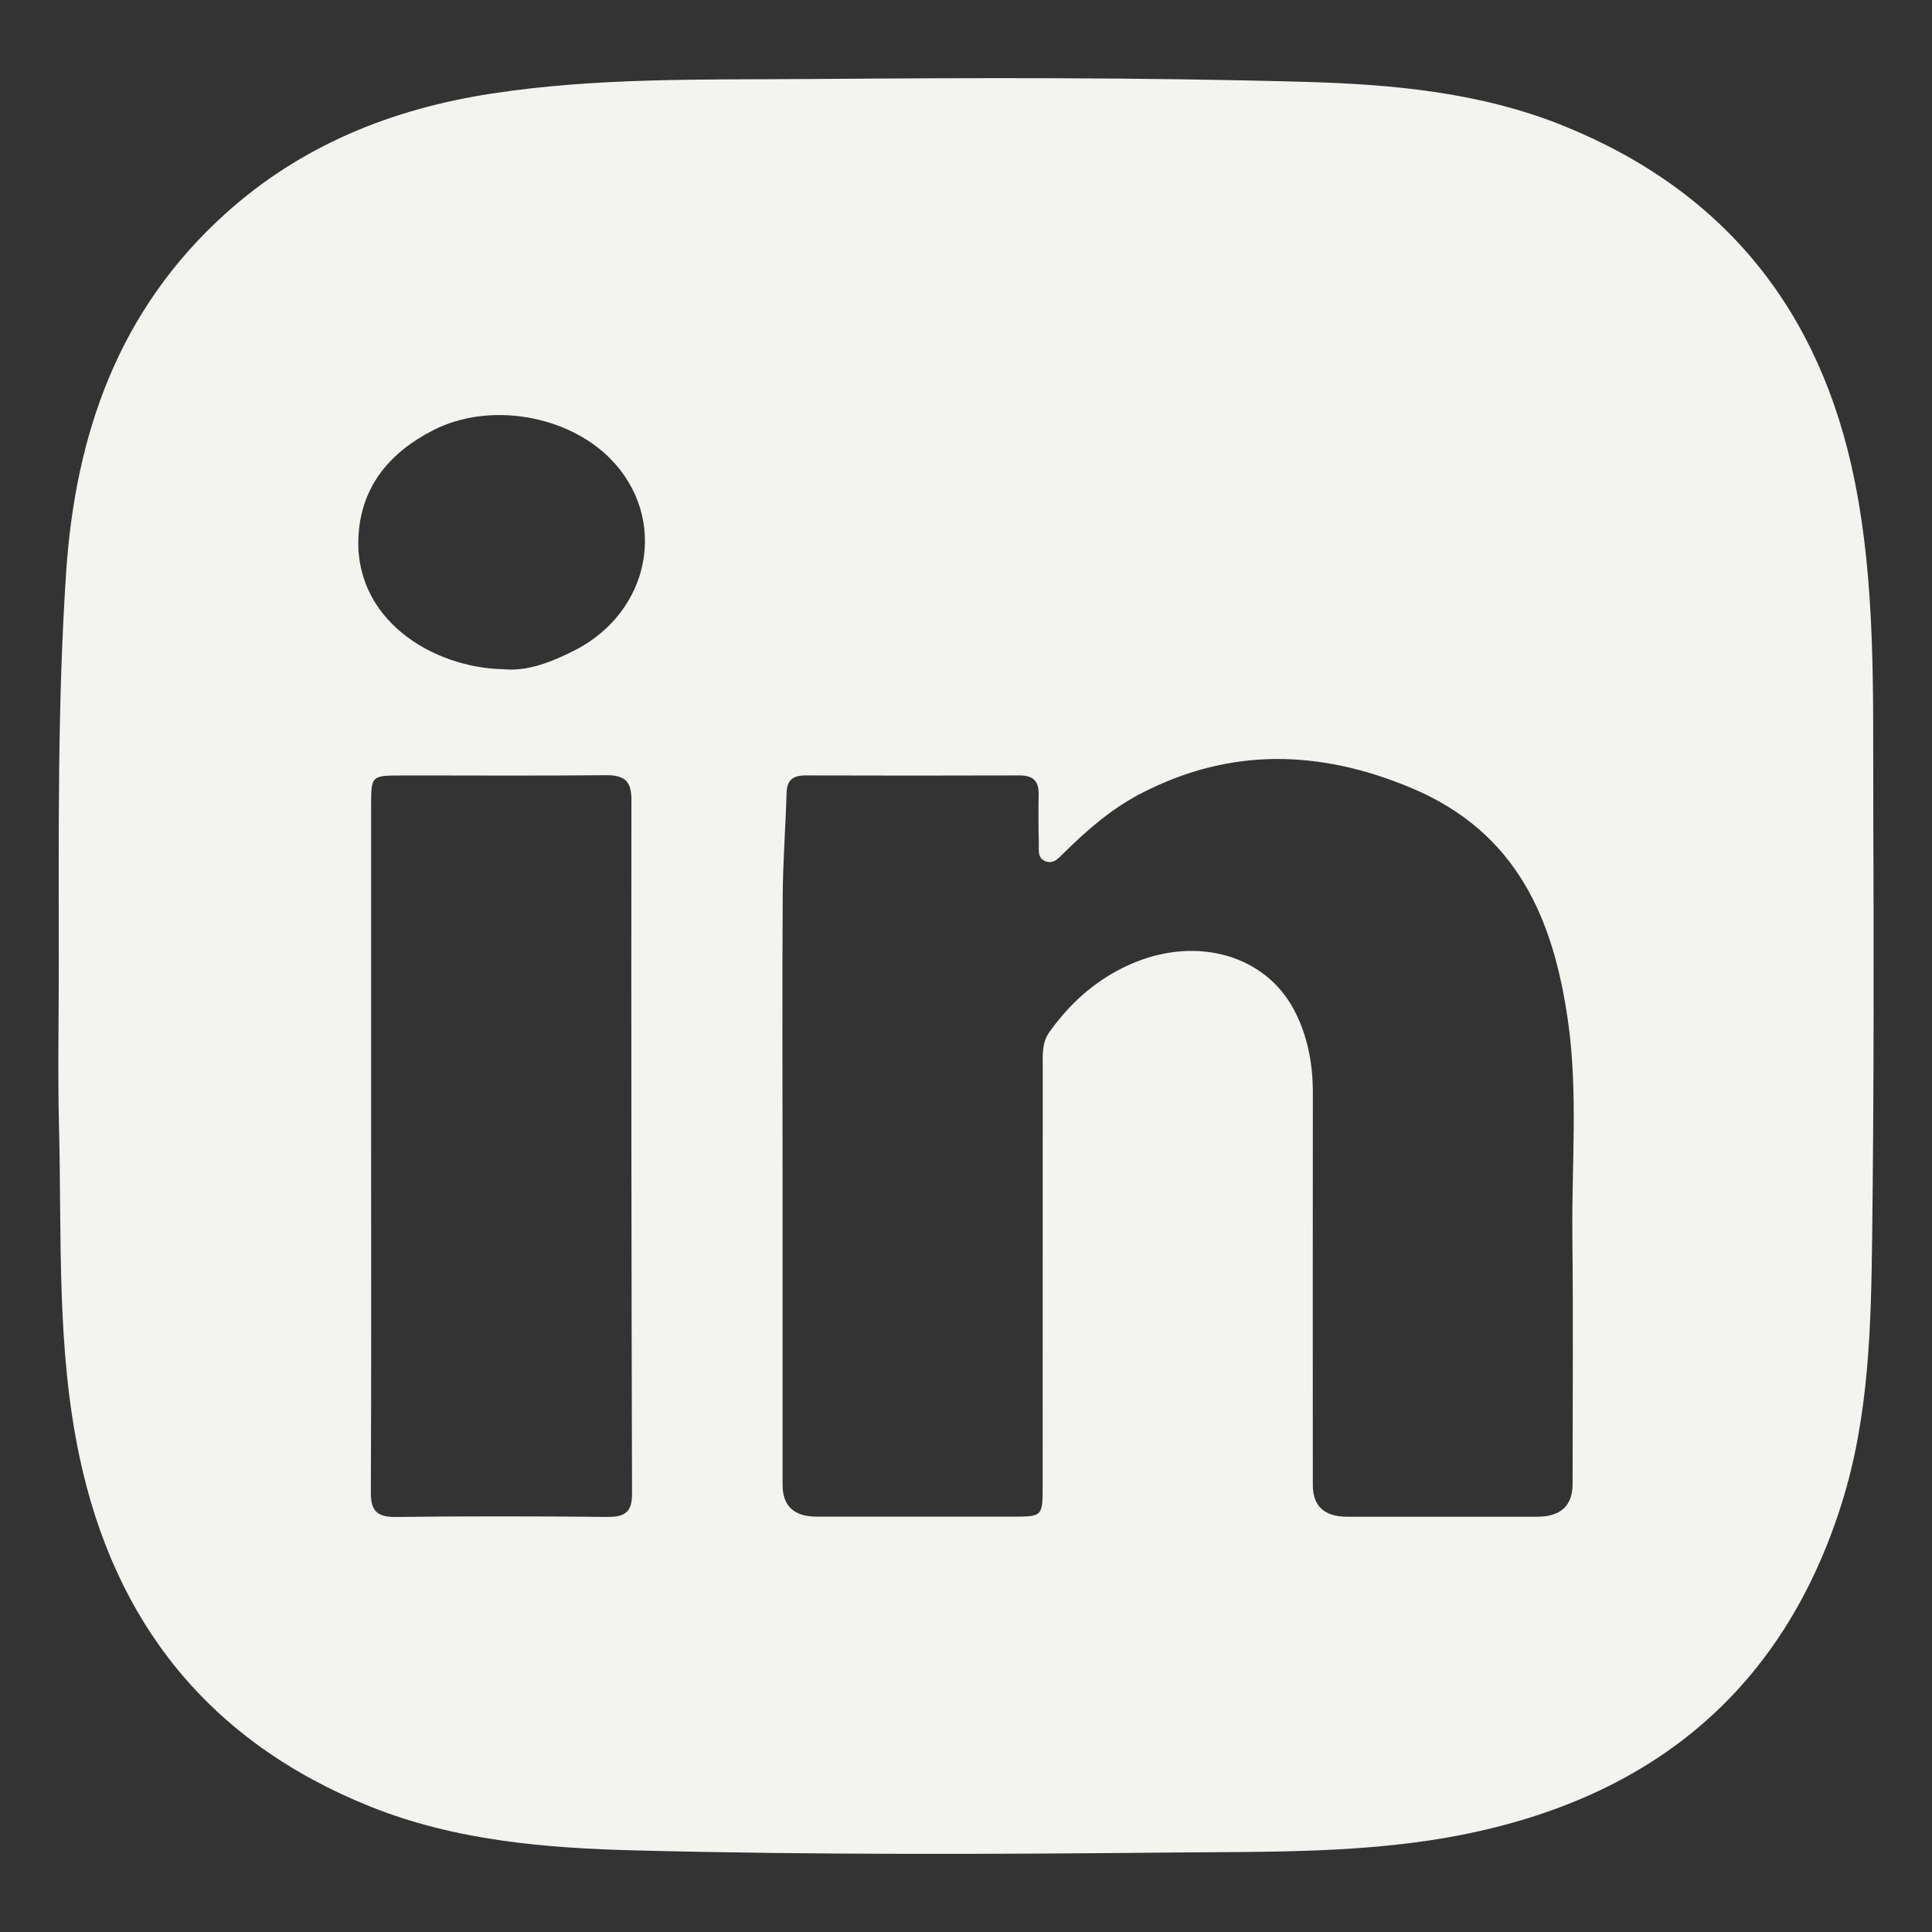 <?xml version="1.0" encoding="UTF-8"?><svg id="Layer_1" xmlns="http://www.w3.org/2000/svg" viewBox="0 0 585.36 585.36"><rect x="0" y="0" width="585.36" height="585.36" fill="#333333" stroke="none"/><defs><style>.cls-1{fill:#f3f3ef;}</style></defs><path class="cls-1" d="m567.57,242.27c-.12-32.35.77-64.84-5.68-96.78-10.22-50.62-38.69-87.32-88.05-107.32-25.16-10.2-51.83-12.63-78.69-13.37-49.99-1.4-99.98-1.23-149.98-.86-32.17.24-64.45-.48-96.37,4.44-30.18,4.65-57.49,15.67-80.31,36.18-32.68,29.38-45.69,67.12-48.47,109.1-2.62,39.59-2.22,79.24-2.21,118.88,0,16.29-.34,32.61.07,48.89.85,33.42-.8,67.04,6.23,100.07,10.64,50.02,39.14,86.19,88.04,105.84,25.84,10.38,53.23,12.62,80.74,13.31,54.04,1.37,108.09,1.17,162.14.63,29.93-.3,59.99.37,89.47-5.69,57.53-11.83,96.06-44.64,113.51-100.1,8.32-26.45,8.88-53.82,9.22-81.09.55-44.04.49-88.1.33-132.14Zm-383.46,217.33c-21.4-.22-42.81-.24-64.21.01-6.08.08-7.57-2.26-7.54-7.57.16-34.95.08-69.9.08-104.85h0c0-34.53,0-69.05,0-103.58.02-8.47.18-8.65,8.89-8.65,20.74-.03,41.47.13,62.21-.09,5.81-.06,7.77,1.92,7.77,7.41-.08,70.12,0,140.22.18,210.34.01,5.26-1.89,7.02-7.38,6.97Zm-10.29-262.41c-6.93,3.51-14.17,6.26-21.16,5.57h0c-21.75-.38-45.85-15.24-44-41.05,1.05-14.65,9.59-24.77,22.76-31.45,16.84-8.56,40.47-4.53,53.52,8.74,17.68,17.98,12.3,46.39-11.1,58.2Zm302.65,252.39c0,6.64-3.6,9.96-10.77,9.96h-57.53c-6.94,0-10.41-3.22-10.41-9.63-.02-39.62-.03-79.23.01-118.85,0-8.84-1.61-17.43-5.78-25.24-8.65-16.2-28.67-22.08-47.95-14.32-10.97,4.43-19.42,11.85-26.09,21.18-2.3,3.23-2.02,6.84-2.02,10.43-.02,42.36-.02,84.74-.02,127.12,0,9.27-.02,9.29-9.5,9.29h-58.87c-6.95,0-10.43-3.22-10.43-9.63v-93.44h0c-.01-28.39-.14-56.78.04-85.17.07-10.35.88-20.7,1.17-31.06.1-3.8,1.85-5.28,5.73-5.28,21.62.06,43.27.08,64.89,0,4.44-.01,5.86,2.06,5.76,5.91-.11,4.87-.07,9.75.04,14.62.04,2.05-.47,4.63,2.14,5.53,2.5.86,4.08-1.25,5.59-2.72,7.01-6.87,14.33-13.29,23.29-17.91,26.9-13.93,53.93-13.24,81.55-1.76,32.56,13.54,43.36,40.16,47.74,70.56,3.12,21.7,1.11,43.58,1.35,65.39.28,25,.07,50,.07,75Z"/></svg>